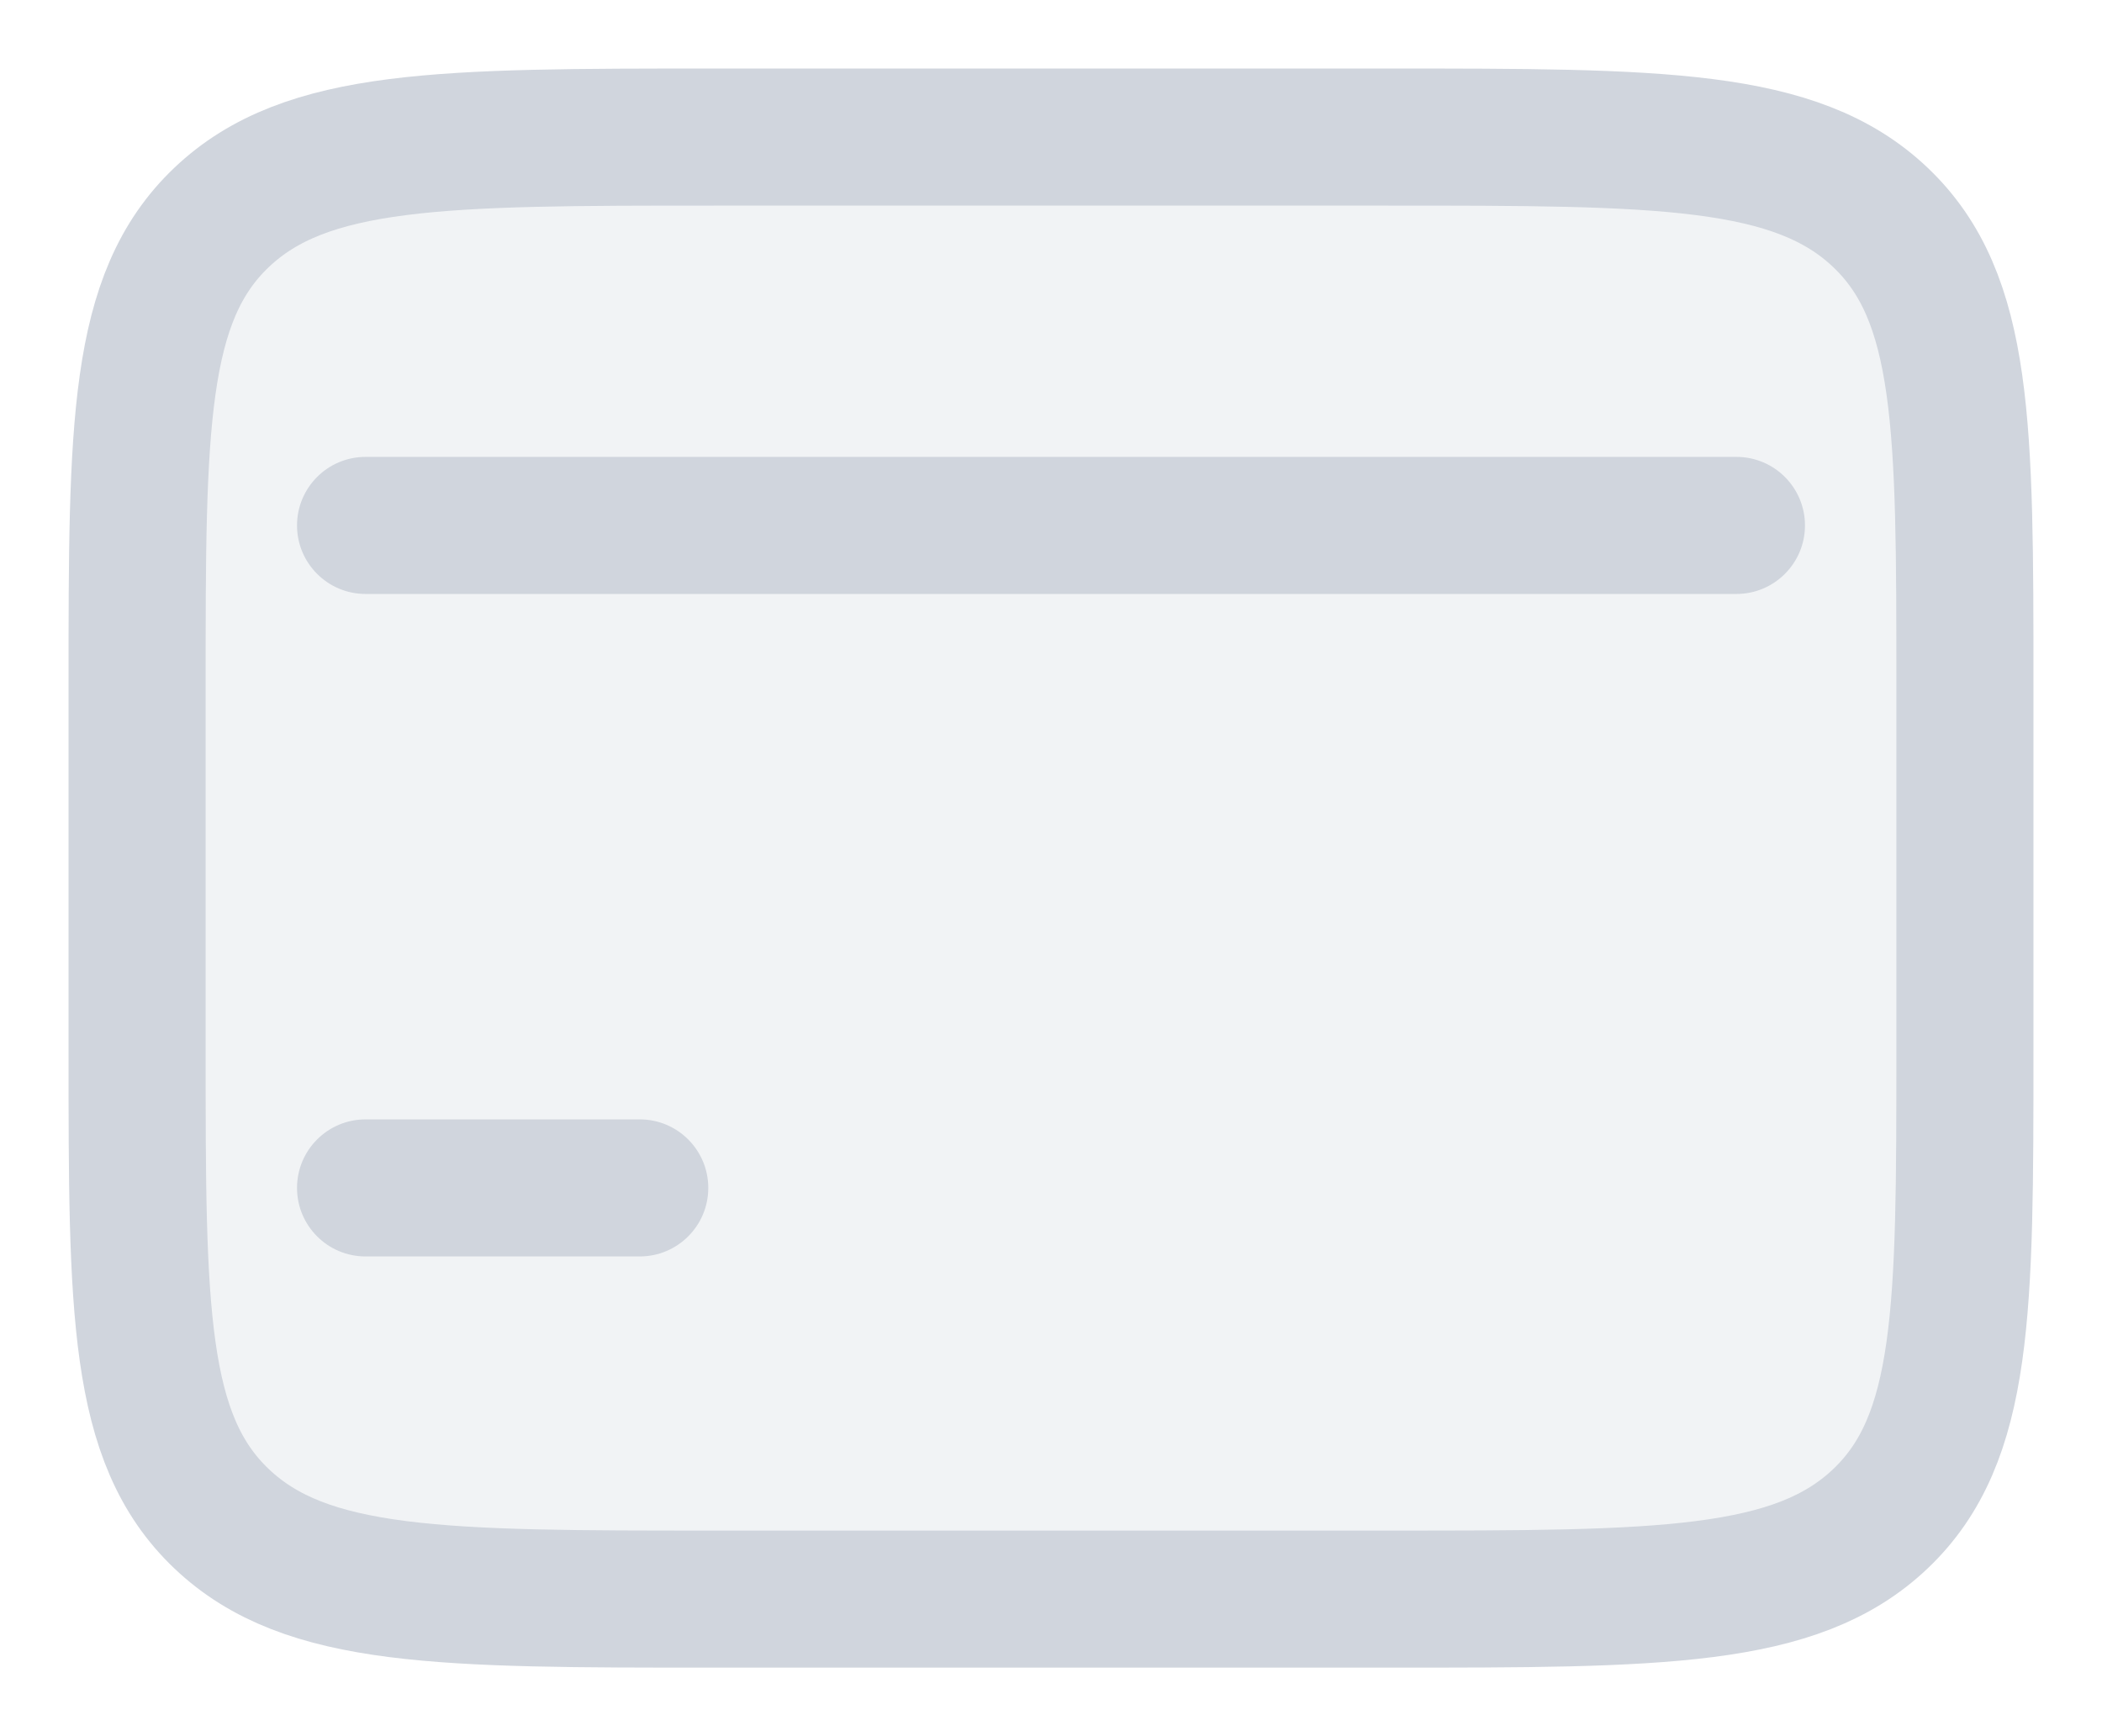 <svg width="23" height="19" viewBox="0 0 23 19" fill="none" xmlns="http://www.w3.org/2000/svg">
<path opacity="0.3" d="M1.5 5.5C1.5 3.291 3.291 1.5 5.5 1.5H17.5C19.709 1.5 21.5 3.291 21.5 5.5V13.5C21.5 15.709 19.709 17.5 17.5 17.5H5.5C3.291 17.5 1.5 15.709 1.5 13.5V5.5Z" fill="#D0D5DD"/>
<path d="M7 12.25H4C3.586 12.25 3.25 12.586 3.25 13C3.25 13.414 3.586 13.75 4 13.75H7C7.414 13.75 7.75 13.414 7.75 13C7.75 12.586 7.414 12.25 7 12.25Z" fill="#D0D5DD"/>
<path d="M19 5H4C3.586 5 3.25 5.336 3.25 5.75C3.25 6.164 3.586 6.5 4 6.5H19C19.414 6.5 19.75 6.164 19.75 5.75C19.75 5.336 19.414 5 19 5Z" fill="#D0D5DD"/>
<path d="M1.5 11.5C1.5 14.328 1.5 15.743 2.425 16.621C3.35 17.5 4.838 17.5 7.816 17.5L15.184 17.5C18.162 17.5 19.65 17.5 20.575 16.621C21.5 15.743 21.5 14.328 21.5 11.5L21.5 7.5C21.5 4.672 21.5 3.257 20.575 2.379C19.65 1.5 18.162 1.5 15.184 1.5L7.816 1.5C4.838 1.5 3.35 1.5 2.425 2.379C1.5 3.257 1.5 4.672 1.5 7.5L1.5 11.5Z" stroke="#D0D5DD" stroke-width="1.5"/>
</svg>

